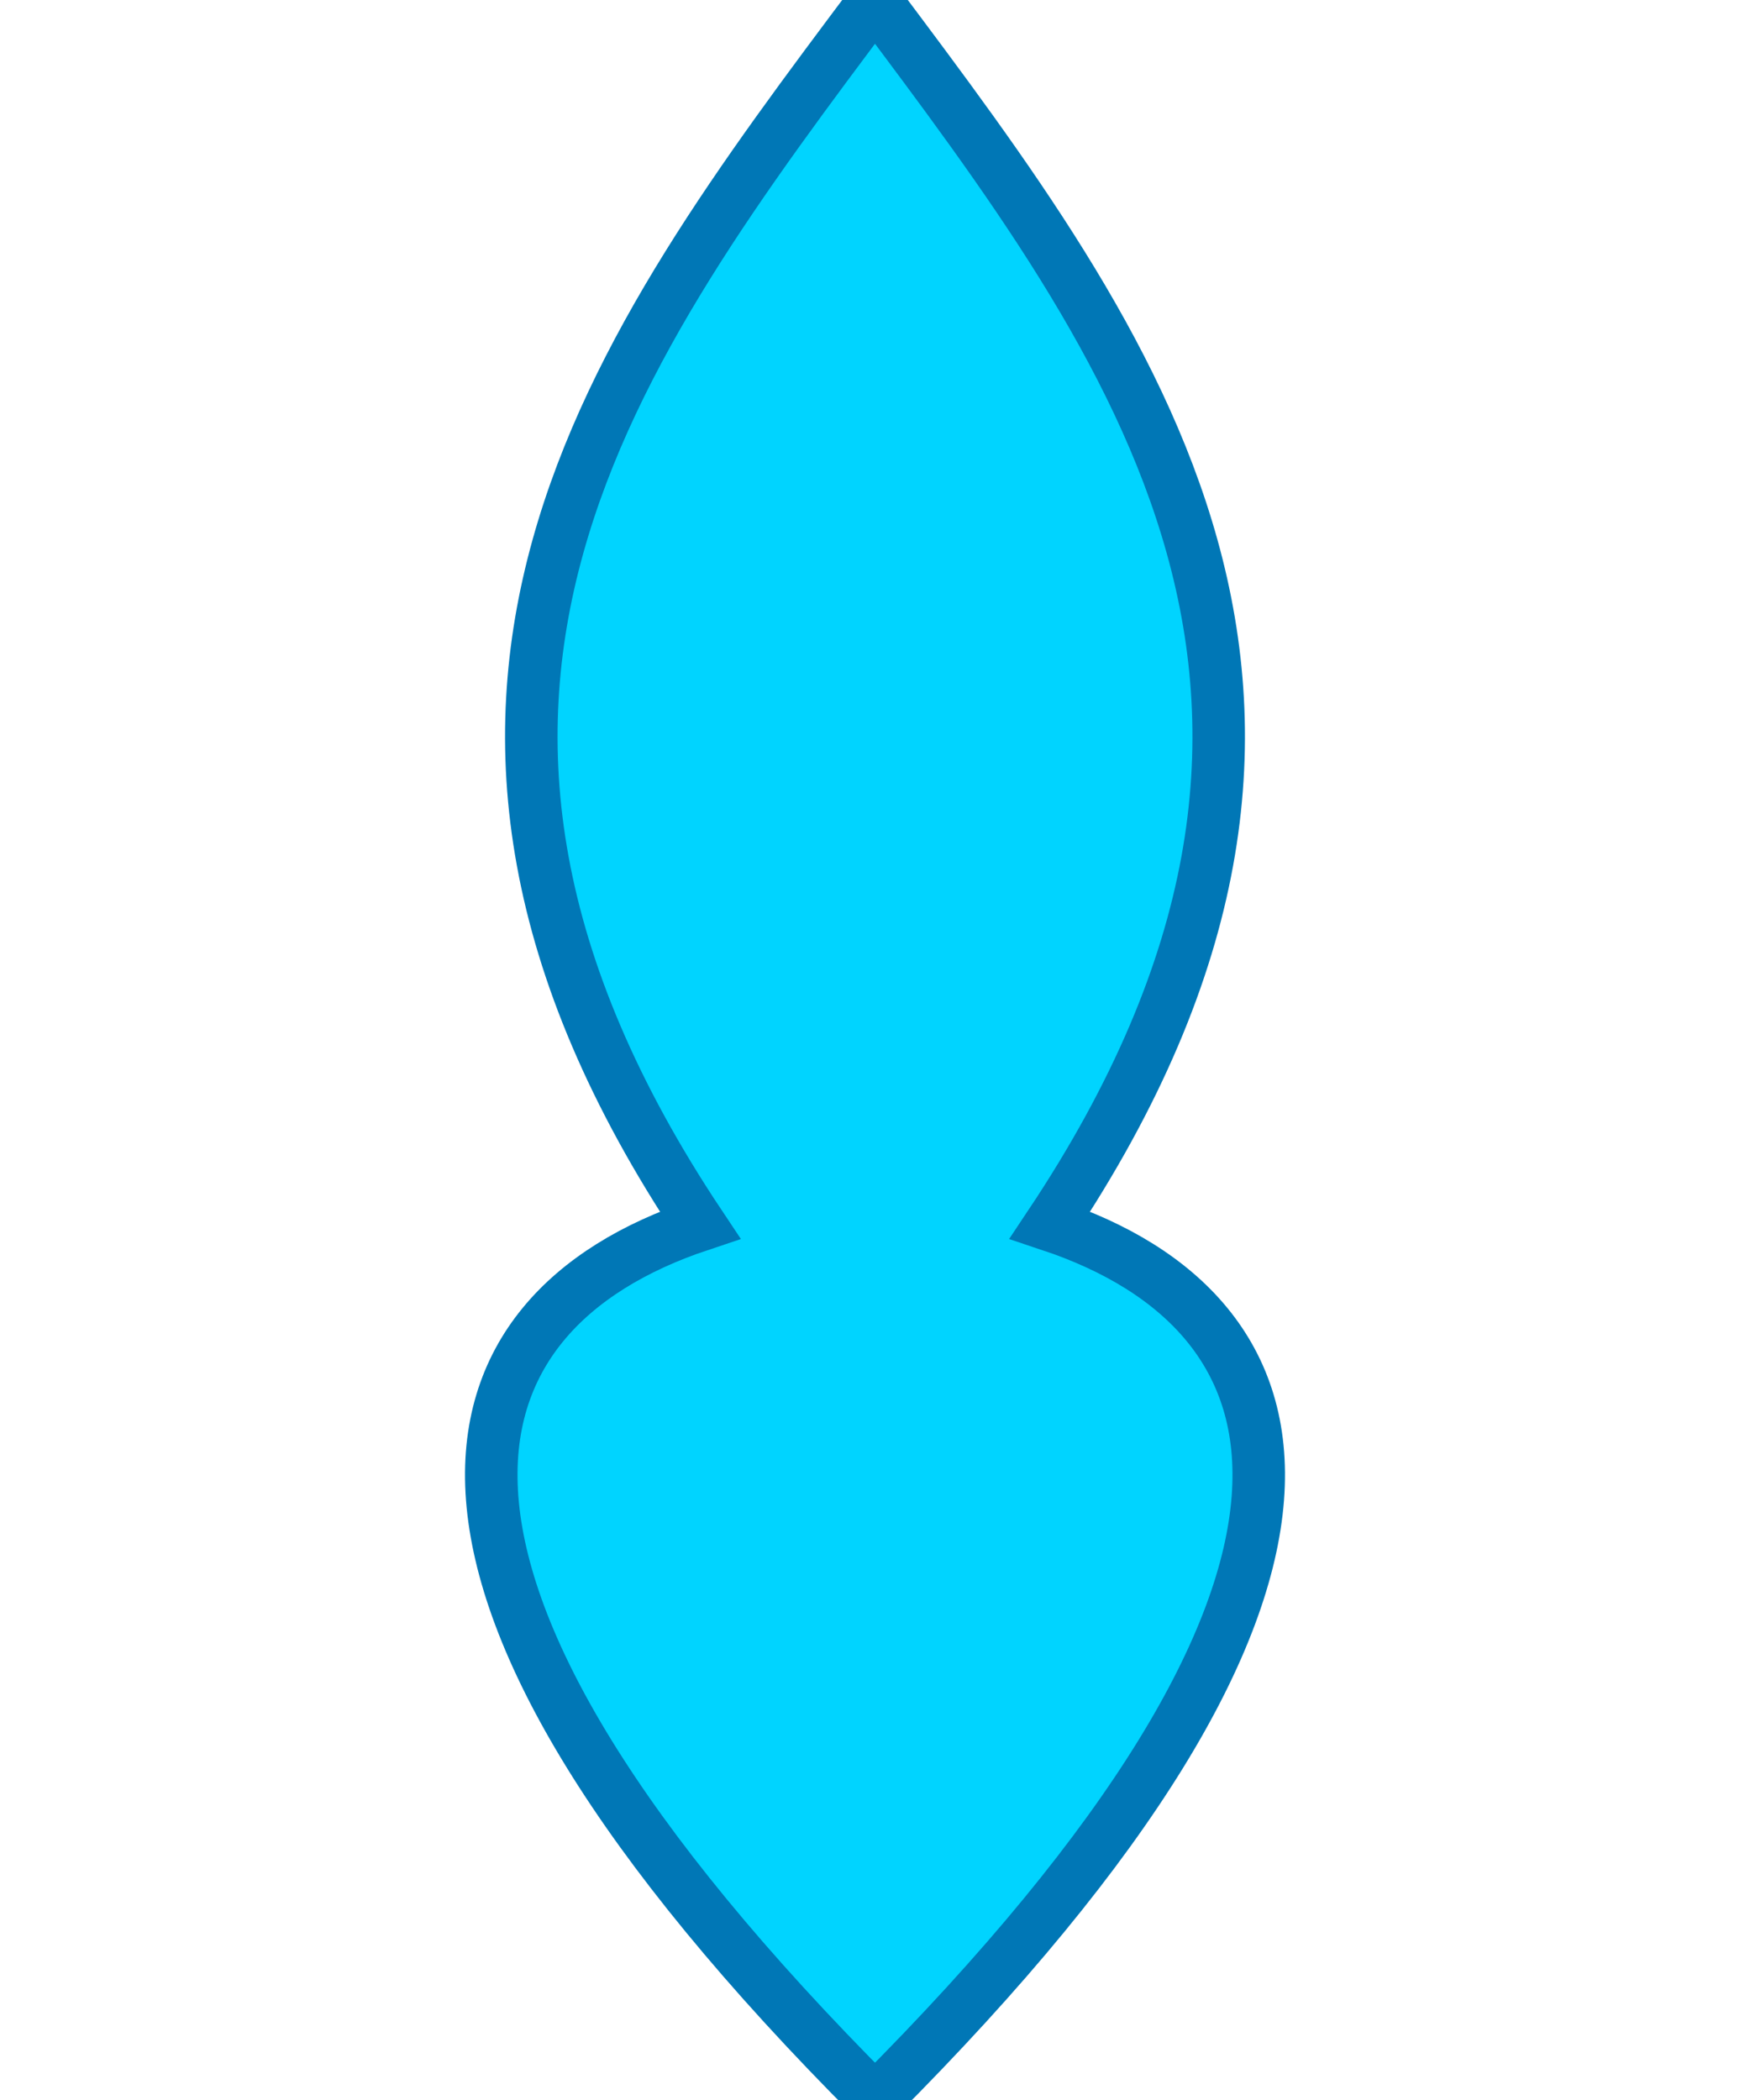 ﻿<svg xmlns="http://www.w3.org/2000/svg" viewBox="0 0 100 120">
  <path d="M50 0 C65 20, 80 40, 60 70 C75 75, 80 90, 50 120 C20 90, 25 75, 40 70 C20 40, 35 20, 50 0Z"
        fill="#00d4ff" stroke="#0077b6" stroke-width="3"/>
</svg>
